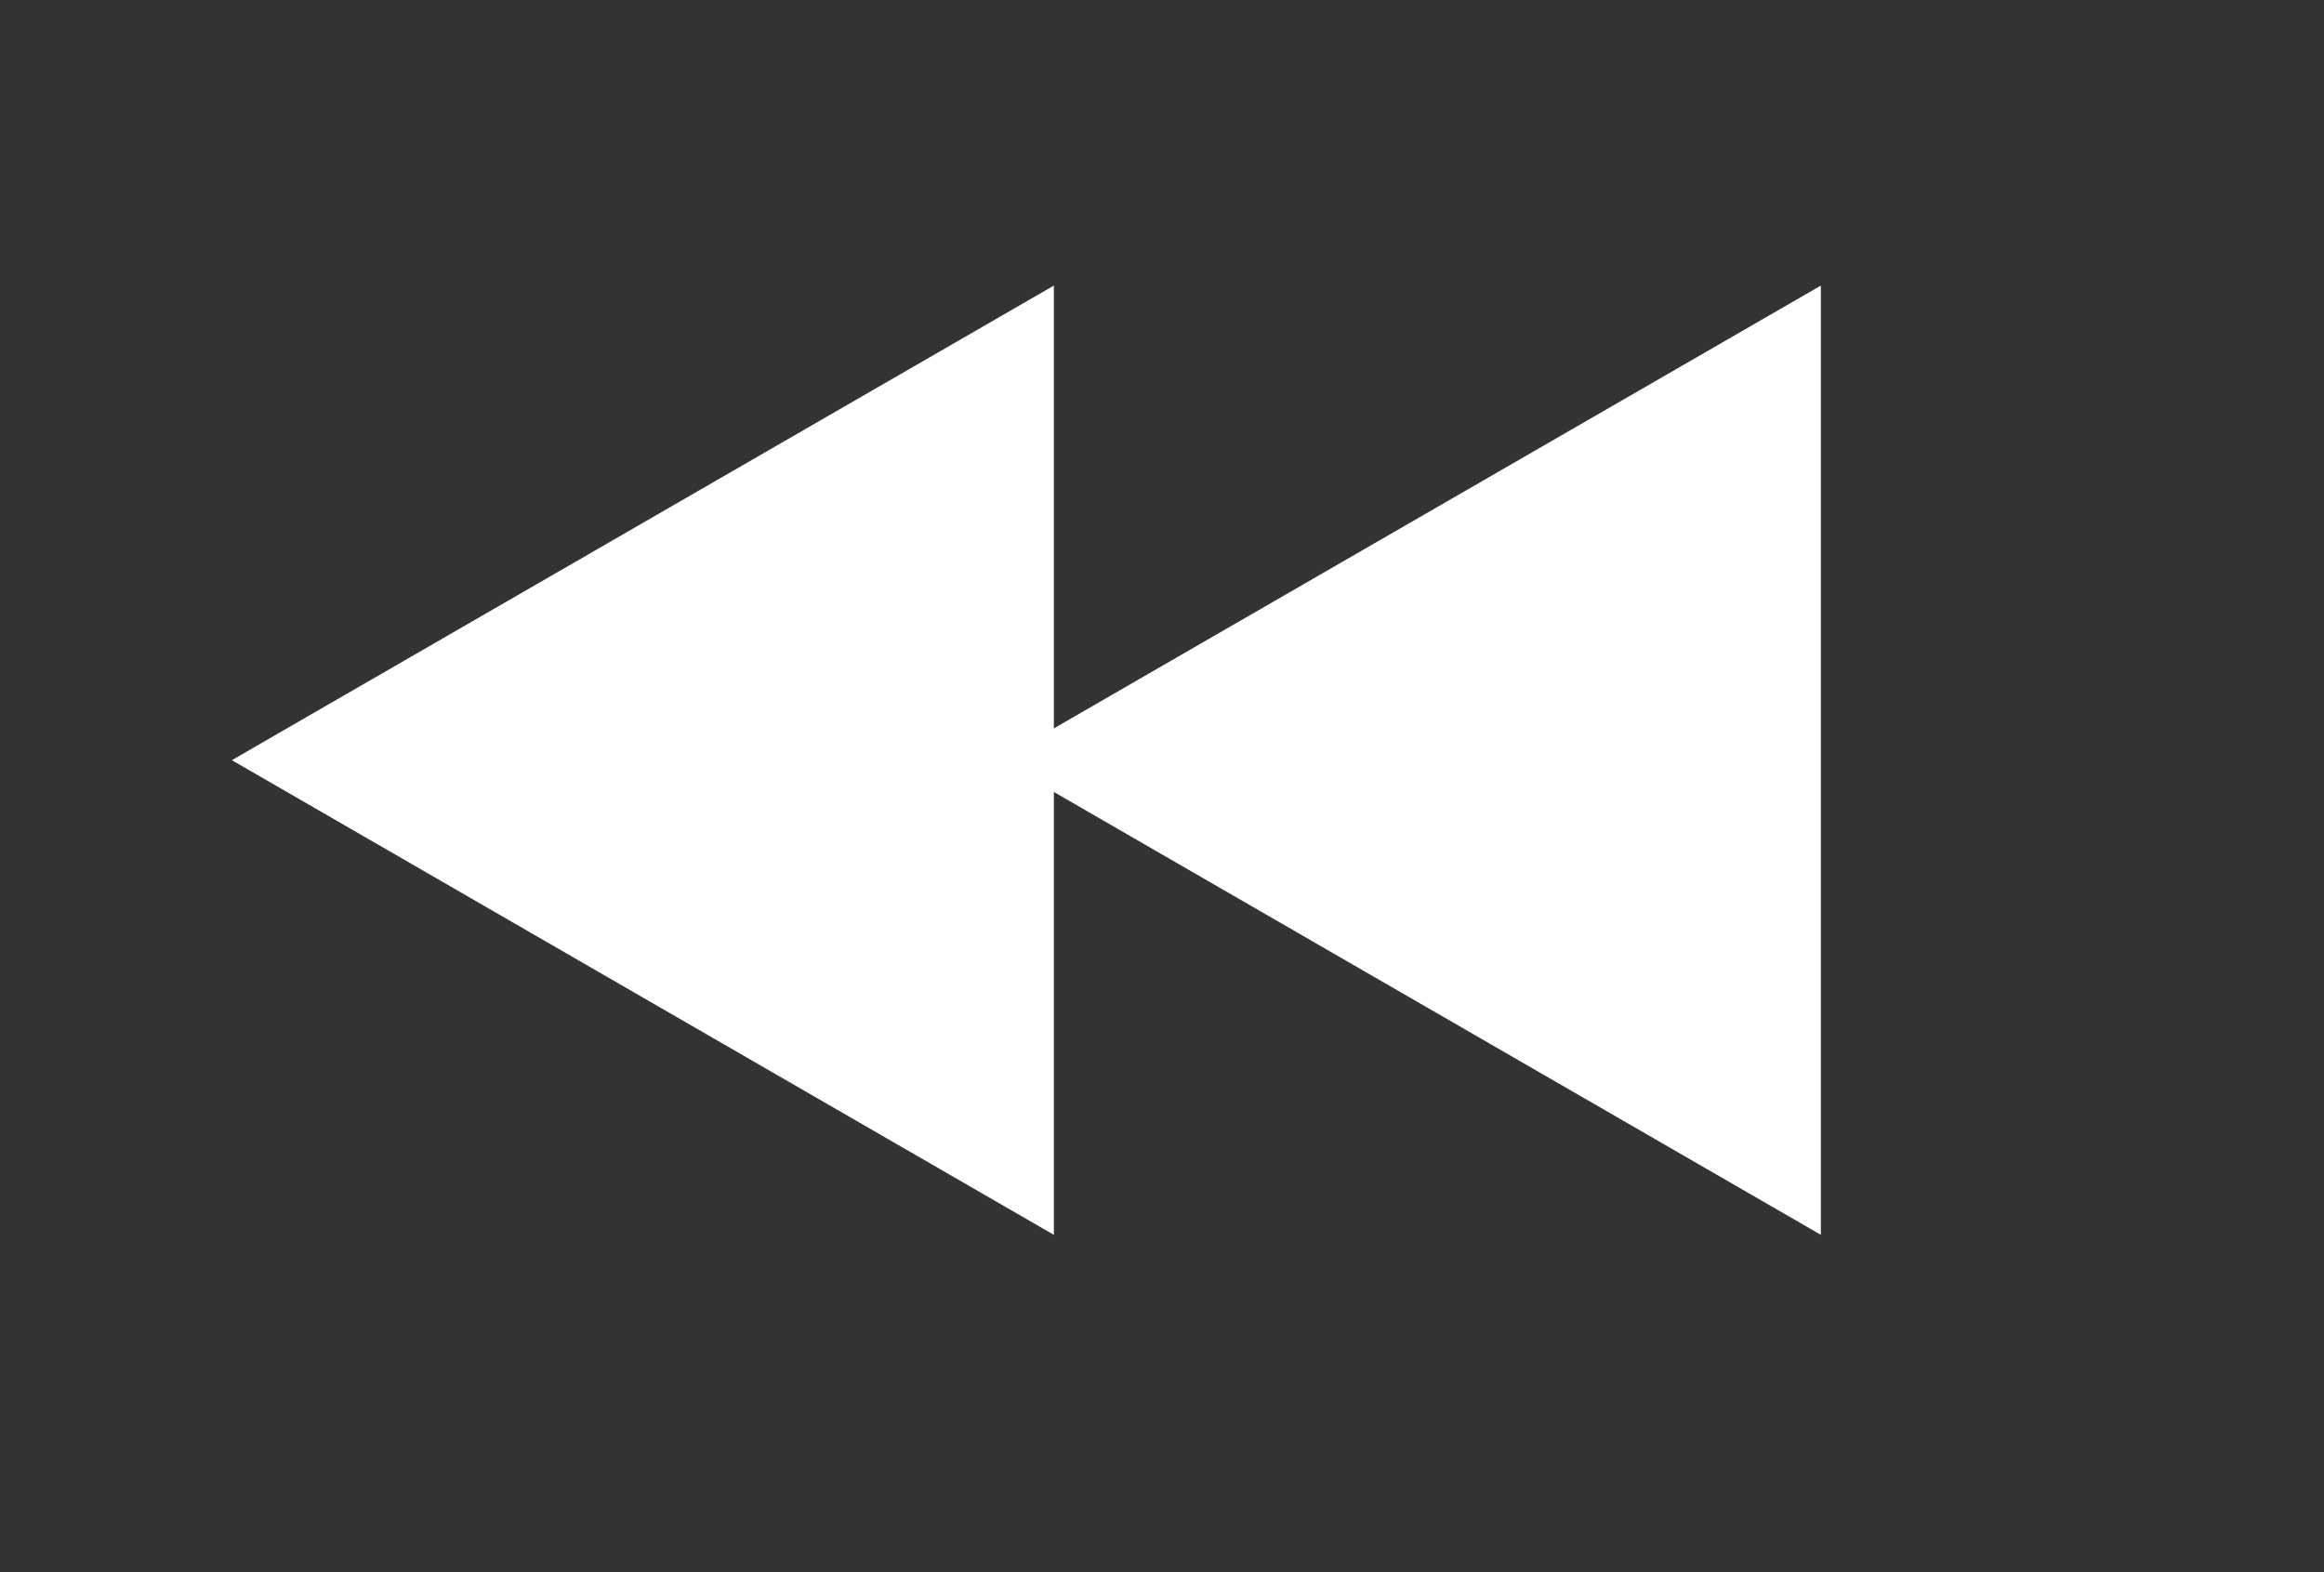 <svg width="34" height="23" viewBox="0 0 34 23" fill="none" xmlns="http://www.w3.org/2000/svg">
<rect x="0" y="0" width="34" height="23" fill="#333333" stroke="none"/>
<path d="M26.639 4.178L14.612 11.121L26.639 18.065L26.639 4.178Z" fill="white"/>
<path d="M15.418 4.178L3.392 11.121L15.418 18.065L15.418 4.178Z" fill="white"/>
</svg>
